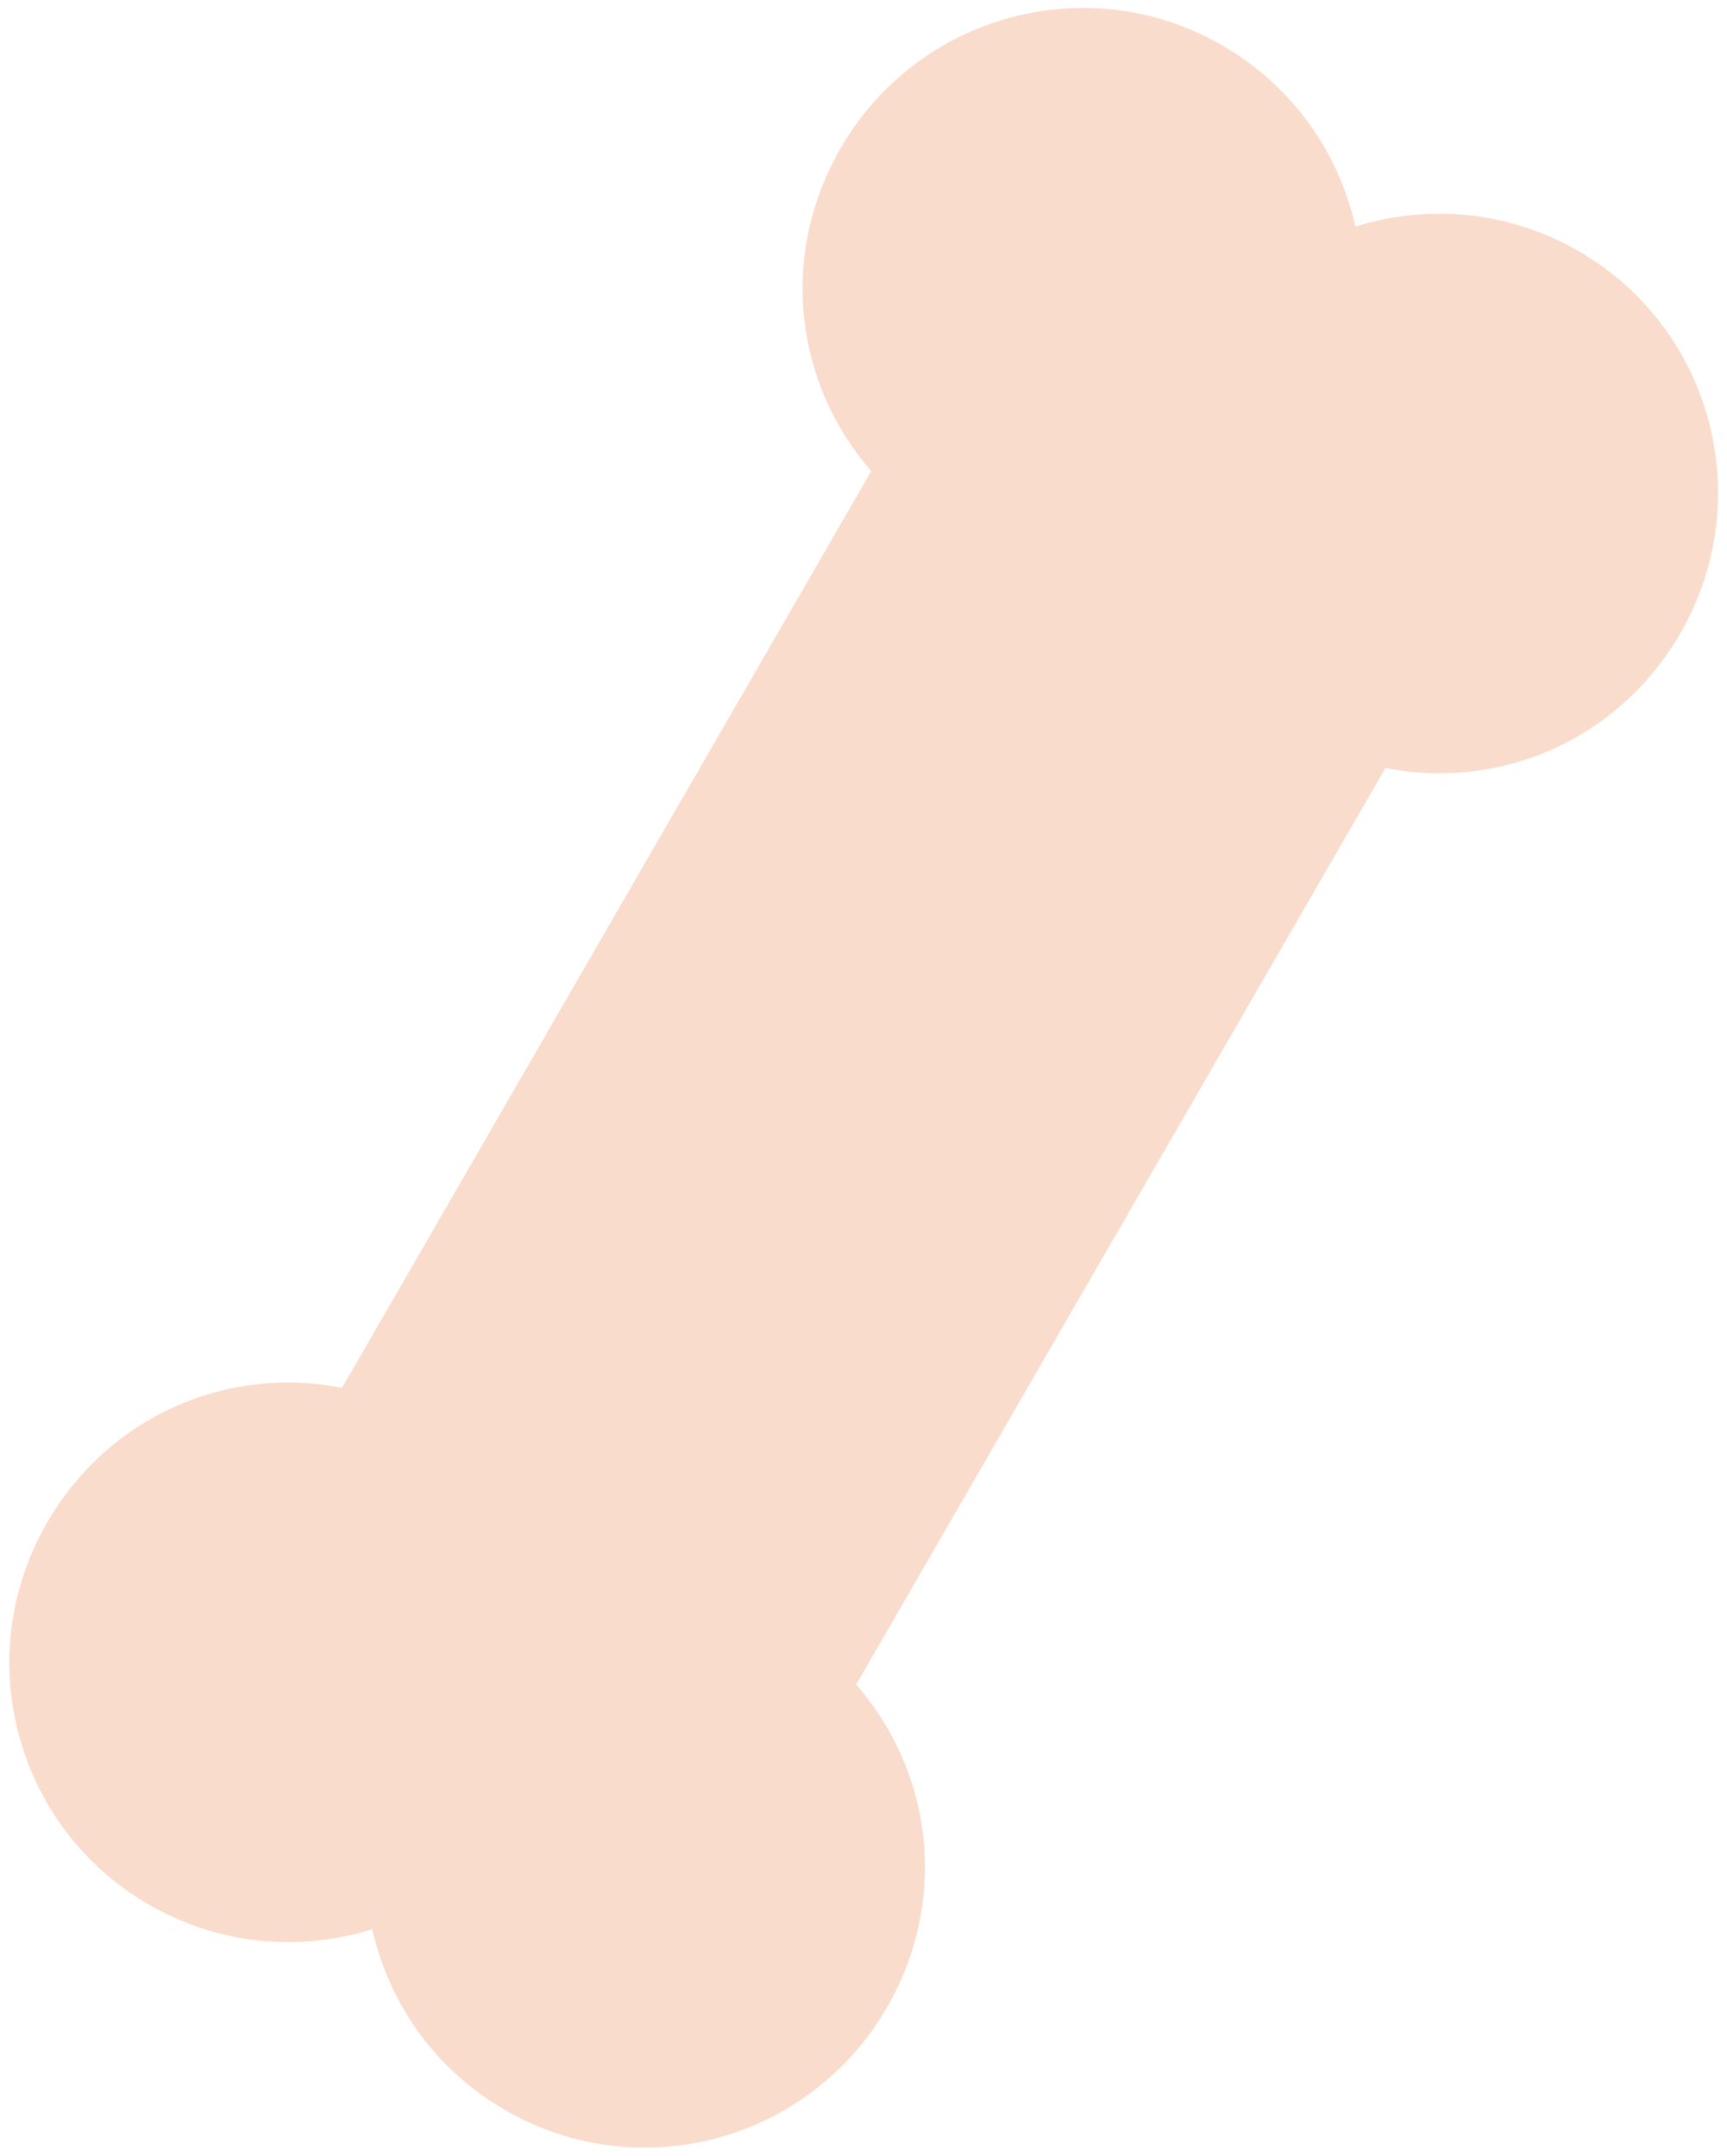 <svg width="169" height="211" viewBox="0 0 169 211" fill="none" xmlns="http://www.w3.org/2000/svg">
<path d="M132.634 22.173C131.017 14.96 126.515 8.43 119.603 4.44C106.499 -3.124 89.823 1.412 82.257 14.514C76.278 24.868 77.672 37.396 85.26 46.099L33.472 135.808C22.138 133.589 10.589 138.646 4.609 149C-2.963 162.081 1.478 178.823 14.582 186.386C21.494 190.376 29.375 190.993 36.432 188.787C38.049 196 42.551 202.53 49.458 206.499C62.562 214.062 79.237 209.527 86.803 196.424C92.783 186.071 91.368 173.548 83.779 164.845L135.574 75.158C146.907 77.376 158.457 72.319 164.436 61.966C172.002 48.863 167.562 32.121 154.458 24.558C147.551 20.59 139.691 19.966 132.634 22.173Z" fill="#FADCCC"/>
</svg>
